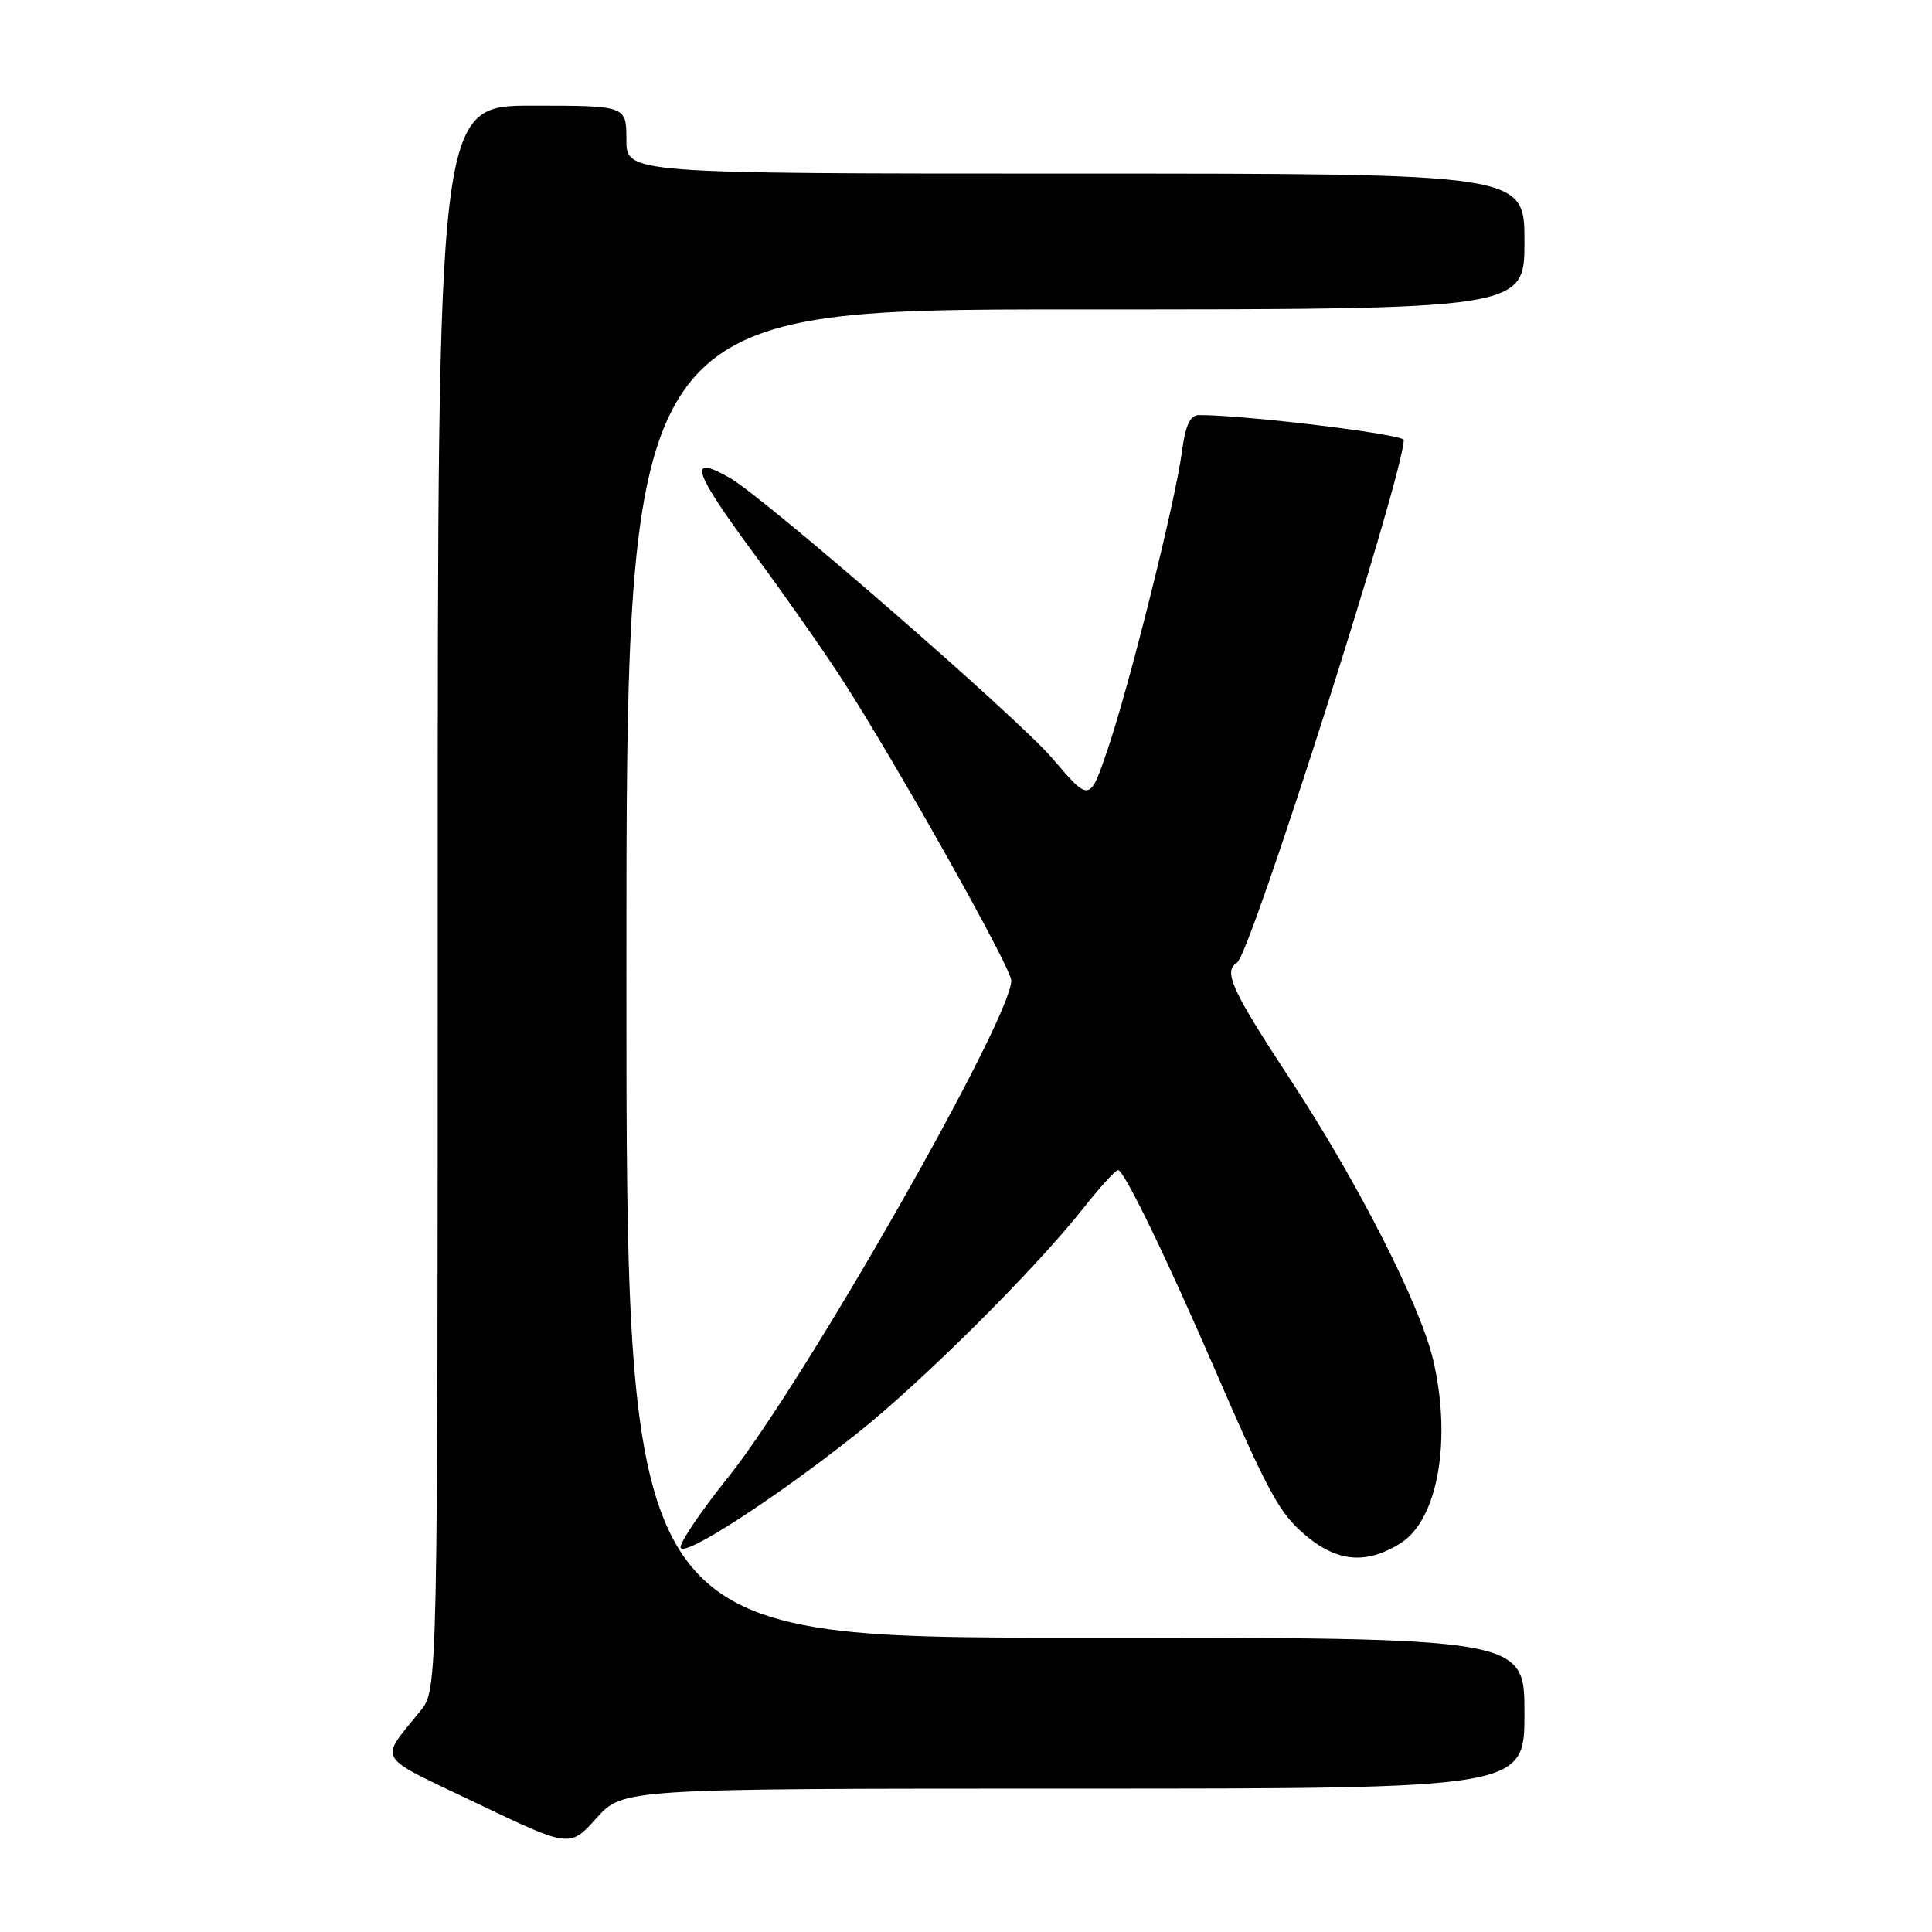 <?xml version="1.0" encoding="UTF-8" standalone="no"?>
<!DOCTYPE svg PUBLIC "-//W3C//DTD SVG 1.1//EN" "http://www.w3.org/Graphics/SVG/1.1/DTD/svg11.dtd" >
<svg xmlns="http://www.w3.org/2000/svg" xmlns:xlink="http://www.w3.org/1999/xlink" version="1.1" viewBox="0 0 256 256">
 <g >
 <path fill="currentColor"
d=" M 142.28 237.00 C 202.00 237.00 202.00 237.00 202.00 227.00 C 202.00 217.00 202.00 217.00 142.50 217.00 C 83.00 217.00 83.00 217.00 83.00 129.00 C 83.00 41.00 83.00 41.00 142.50 41.00 C 202.00 41.00 202.00 41.00 202.00 32.00 C 202.00 23.00 202.00 23.00 142.50 23.00 C 83.00 23.00 83.00 23.00 83.00 18.50 C 83.00 14.00 83.00 14.00 70.50 14.00 C 58.00 14.00 58.00 14.00 58.00 118.92 C 58.00 223.85 58.00 223.85 55.73 226.67 C 50.21 233.54 49.52 232.40 63.13 238.92 C 75.50 244.84 75.50 244.84 79.03 240.92 C 82.55 237.00 82.55 237.00 142.28 237.00 Z  M 185.60 204.47 C 190.52 201.37 192.39 190.81 189.90 180.19 C 188.18 172.89 179.95 156.71 171.08 143.20 C 163.18 131.16 162.05 128.70 163.92 127.55 C 165.70 126.45 186.00 62.77 186.00 58.30 C 186.00 57.54 164.94 54.98 158.88 55.00 C 157.70 55.00 157.08 56.32 156.61 59.88 C 155.73 66.51 149.63 90.93 146.74 99.39 C 144.39 106.28 144.39 106.28 139.46 100.51 C 134.81 95.06 101.26 65.89 96.65 63.29 C 91.03 60.11 91.79 62.38 100.11 73.64 C 104.01 78.93 109.14 86.25 111.51 89.91 C 118.75 101.11 134.00 128.24 134.00 129.93 C 134.00 135.04 106.56 183.18 96.47 195.76 C 92.82 200.31 90.00 204.50 90.19 205.08 C 90.62 206.37 102.70 198.55 113.50 189.99 C 122.13 183.15 137.09 168.26 143.52 160.13 C 145.71 157.35 147.79 155.06 148.14 155.04 C 148.92 154.99 154.51 166.52 161.15 181.86 C 167.63 196.83 169.35 200.07 172.15 202.69 C 176.74 206.96 180.78 207.50 185.60 204.47 Z "/>
</g>
</svg>
